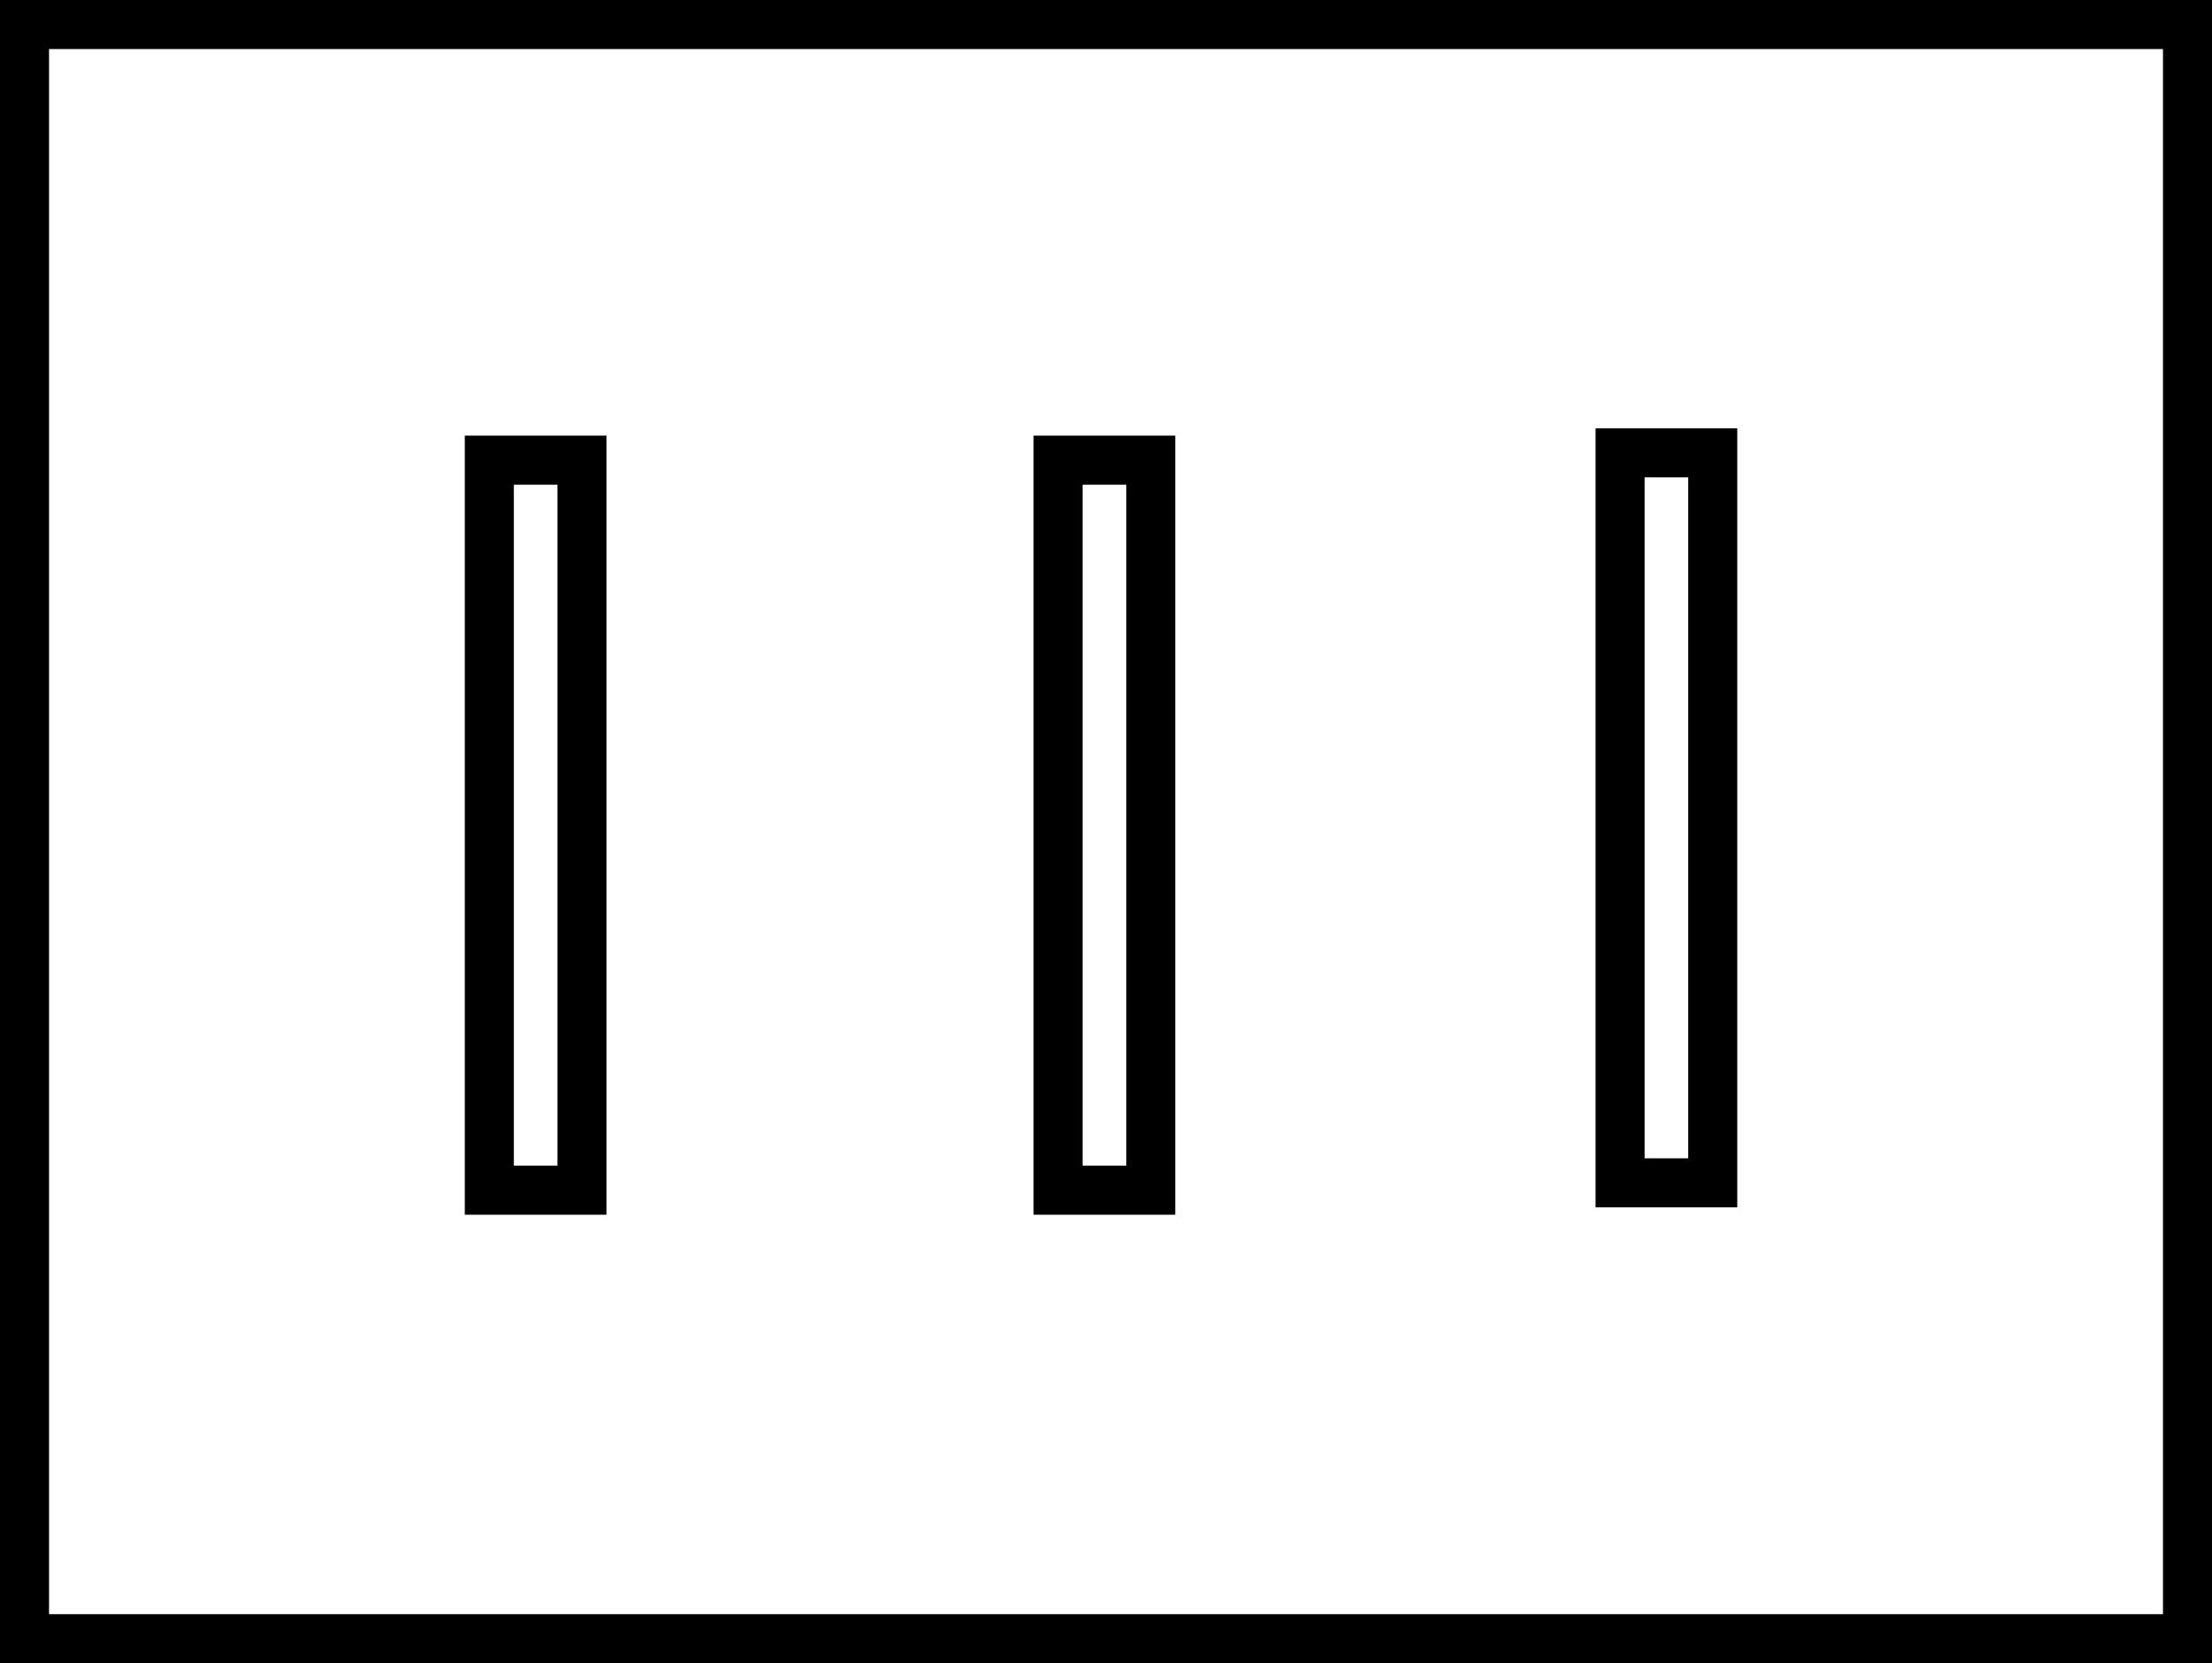 <svg version="1.1" xmlns="http://www.w3.org/2000/svg" xmlns:xlink="http://www.w3.org/1999/xlink" width="451.133" height="339.115" viewBox="0,0,451.133,339.115"><g transform="translate(-14.752,-11.753)"><g data-paper-data="{&quot;isPaintingLayer&quot;:true}" fill="none" fill-rule="nonzero" stroke="#000000" stroke-width="10" stroke-linecap="butt" stroke-linejoin="miter" stroke-miterlimit="10" stroke-dasharray="" stroke-dashoffset="0" style="mix-blend-mode: normal"><path d="M19.752,345.868v-329.115h441.133v329.115z"/><path d="M345.166,252.921v-148.845h18.899v148.845z"/><path d="M230.55,254.423v-148.845h18.899v148.845z"/><path d="M114.55,254.423v-148.845h18.899v148.845z"/></g></g></svg>